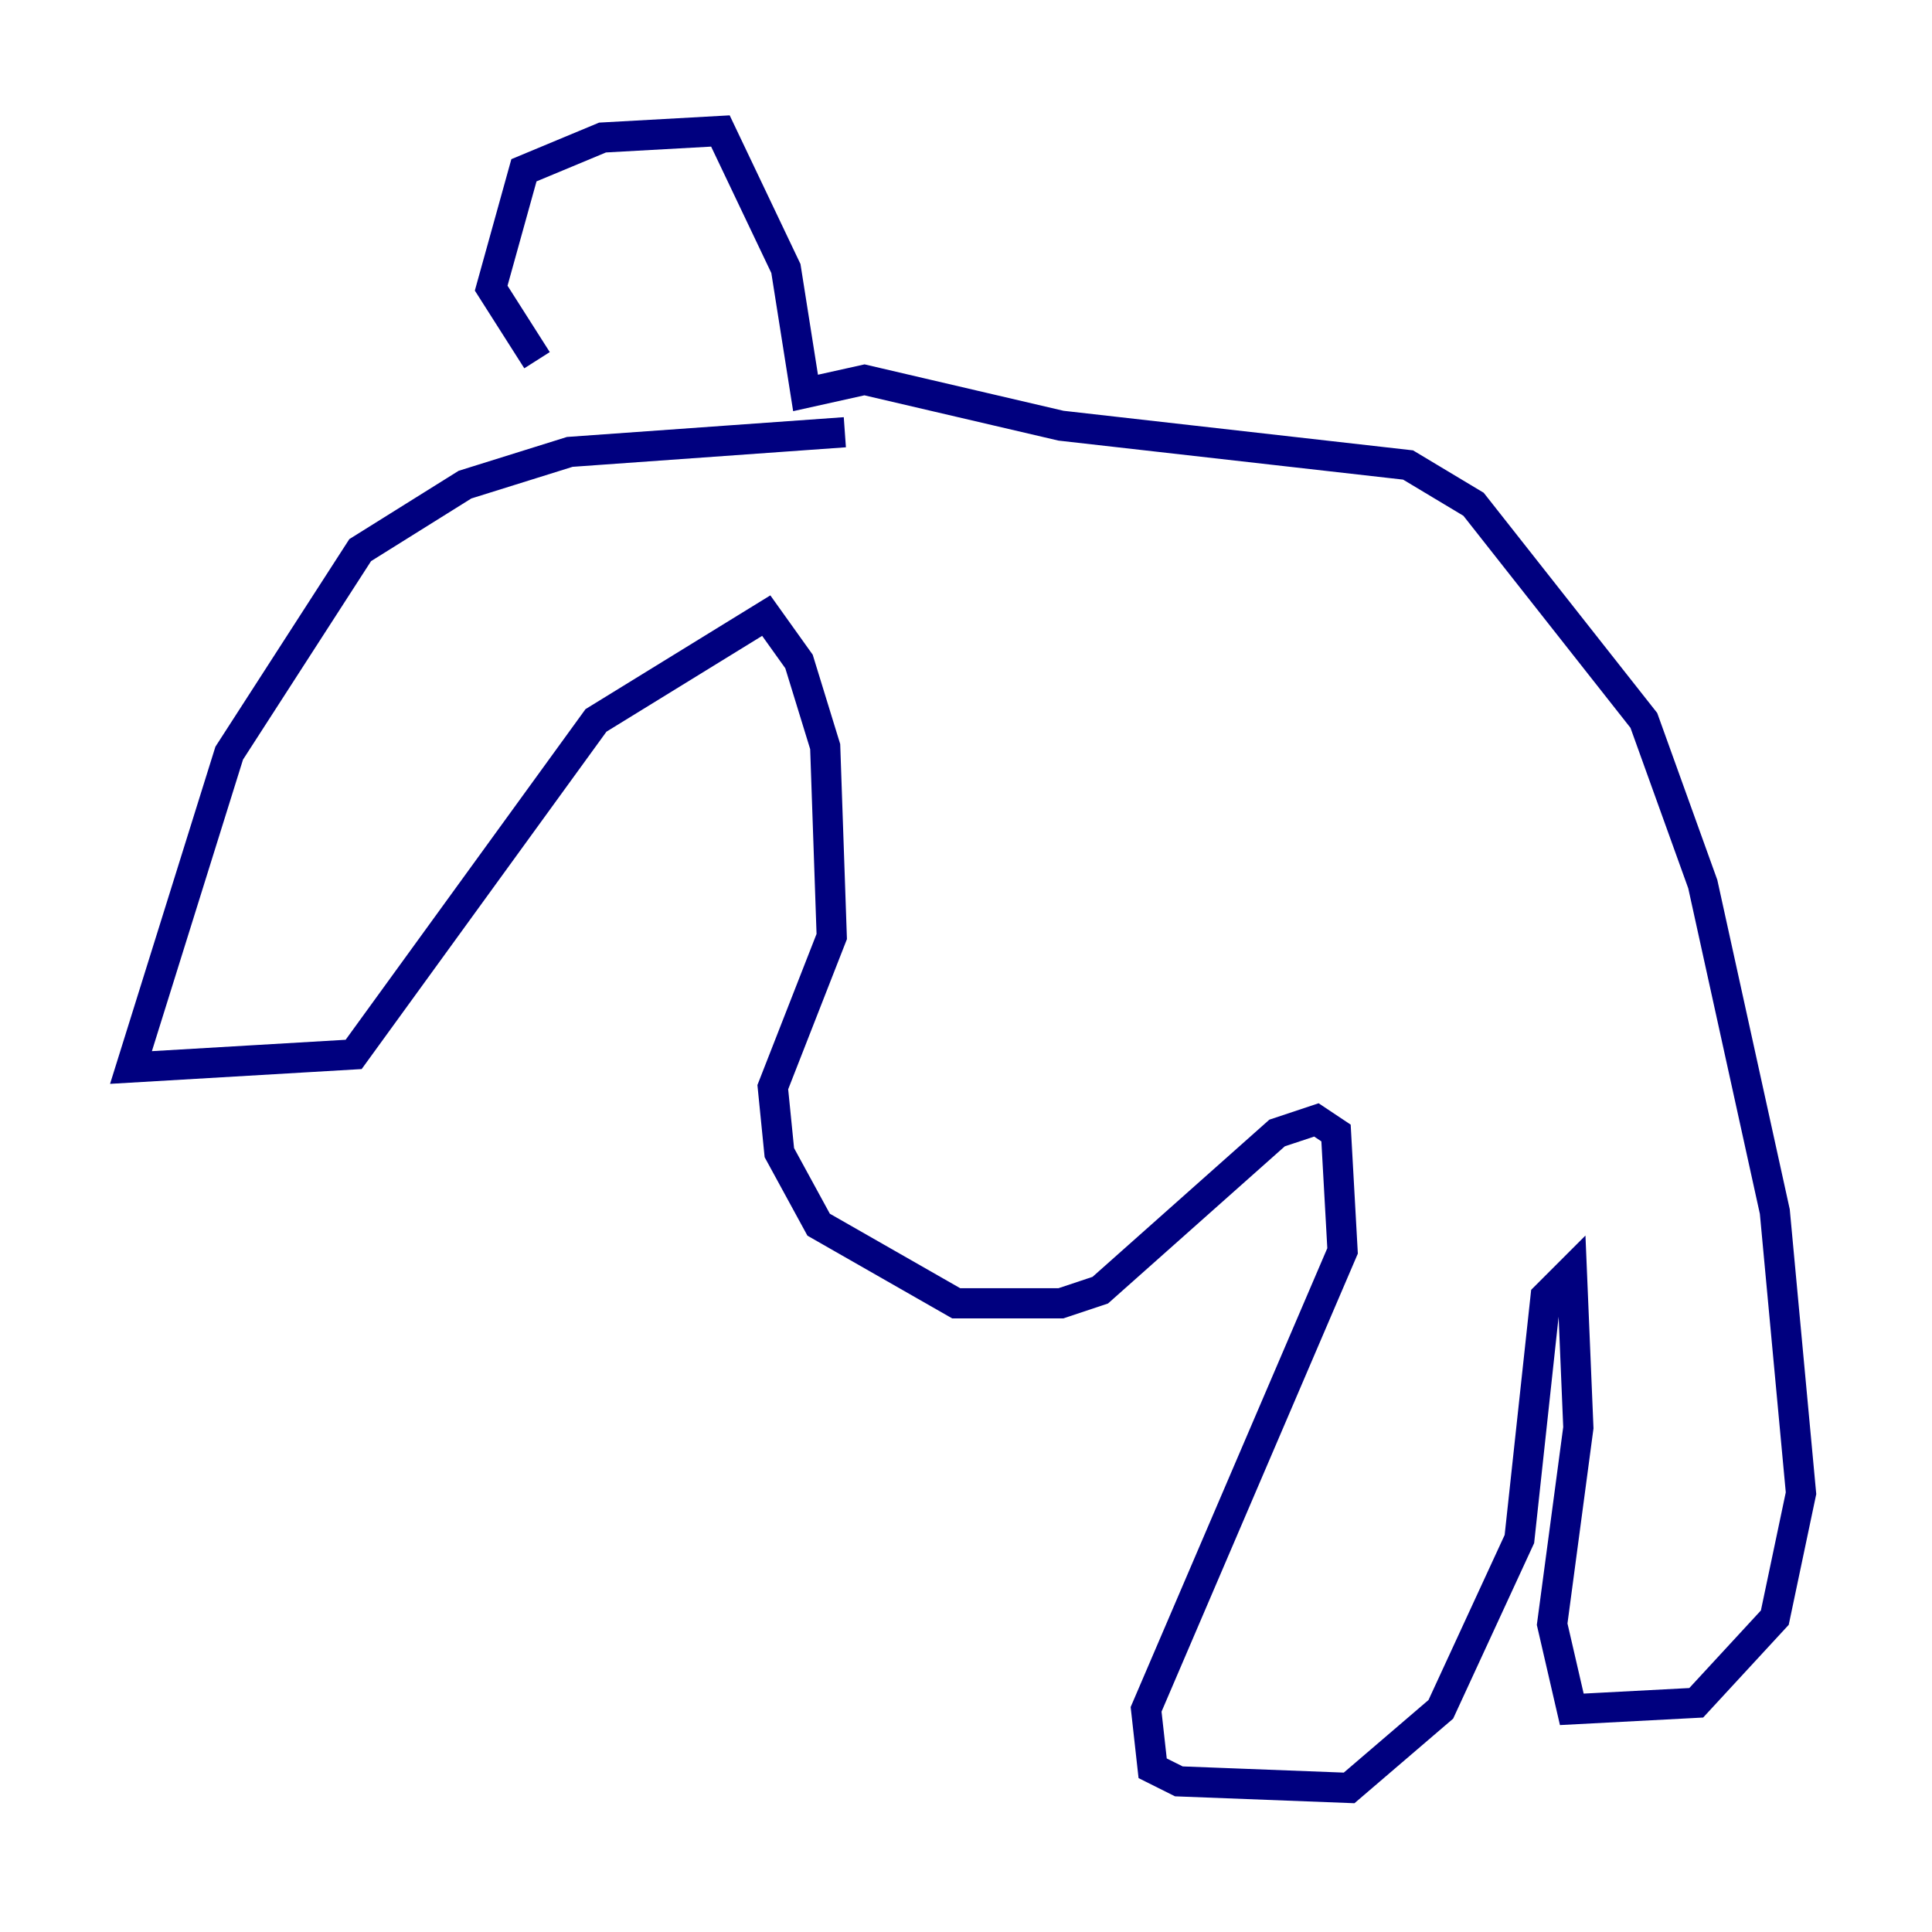 <?xml version="1.0" encoding="utf-8" ?>
<svg baseProfile="tiny" height="128" version="1.2" viewBox="0,0,128,128" width="128" xmlns="http://www.w3.org/2000/svg" xmlns:ev="http://www.w3.org/2001/xml-events" xmlns:xlink="http://www.w3.org/1999/xlink"><defs /><polyline fill="none" points="55.973,28.637 37.749,29.939 30.807,32.108 23.864,36.447 15.186,49.898 8.678,70.725 23.43,69.858 39.485,47.729 50.766,40.786 52.936,43.824 54.671,49.464 55.105,62.047 51.2,72.027 51.634,76.366 54.237,81.139 63.349,86.346 70.291,86.346 72.895,85.478 84.61,75.064 87.214,74.197 88.515,75.064 88.949,82.875 75.932,113.248 76.366,117.153 78.102,118.02 89.383,118.454 95.458,113.248 100.664,101.966 102.4,85.912 104.136,84.176 104.57,94.59 102.834,107.607 104.136,113.248 112.38,112.814 117.586,107.173 119.322,98.929 117.586,80.271 112.814,58.576 108.909,47.729 97.627,33.41 93.288,30.807 70.291,28.203 57.275,25.166 53.37,26.034 52.068,17.79 47.729,8.678 39.919,9.112 34.712,11.281 32.542,19.091 35.58,23.864" stroke="#00007f" stroke-width="2" /></svg>